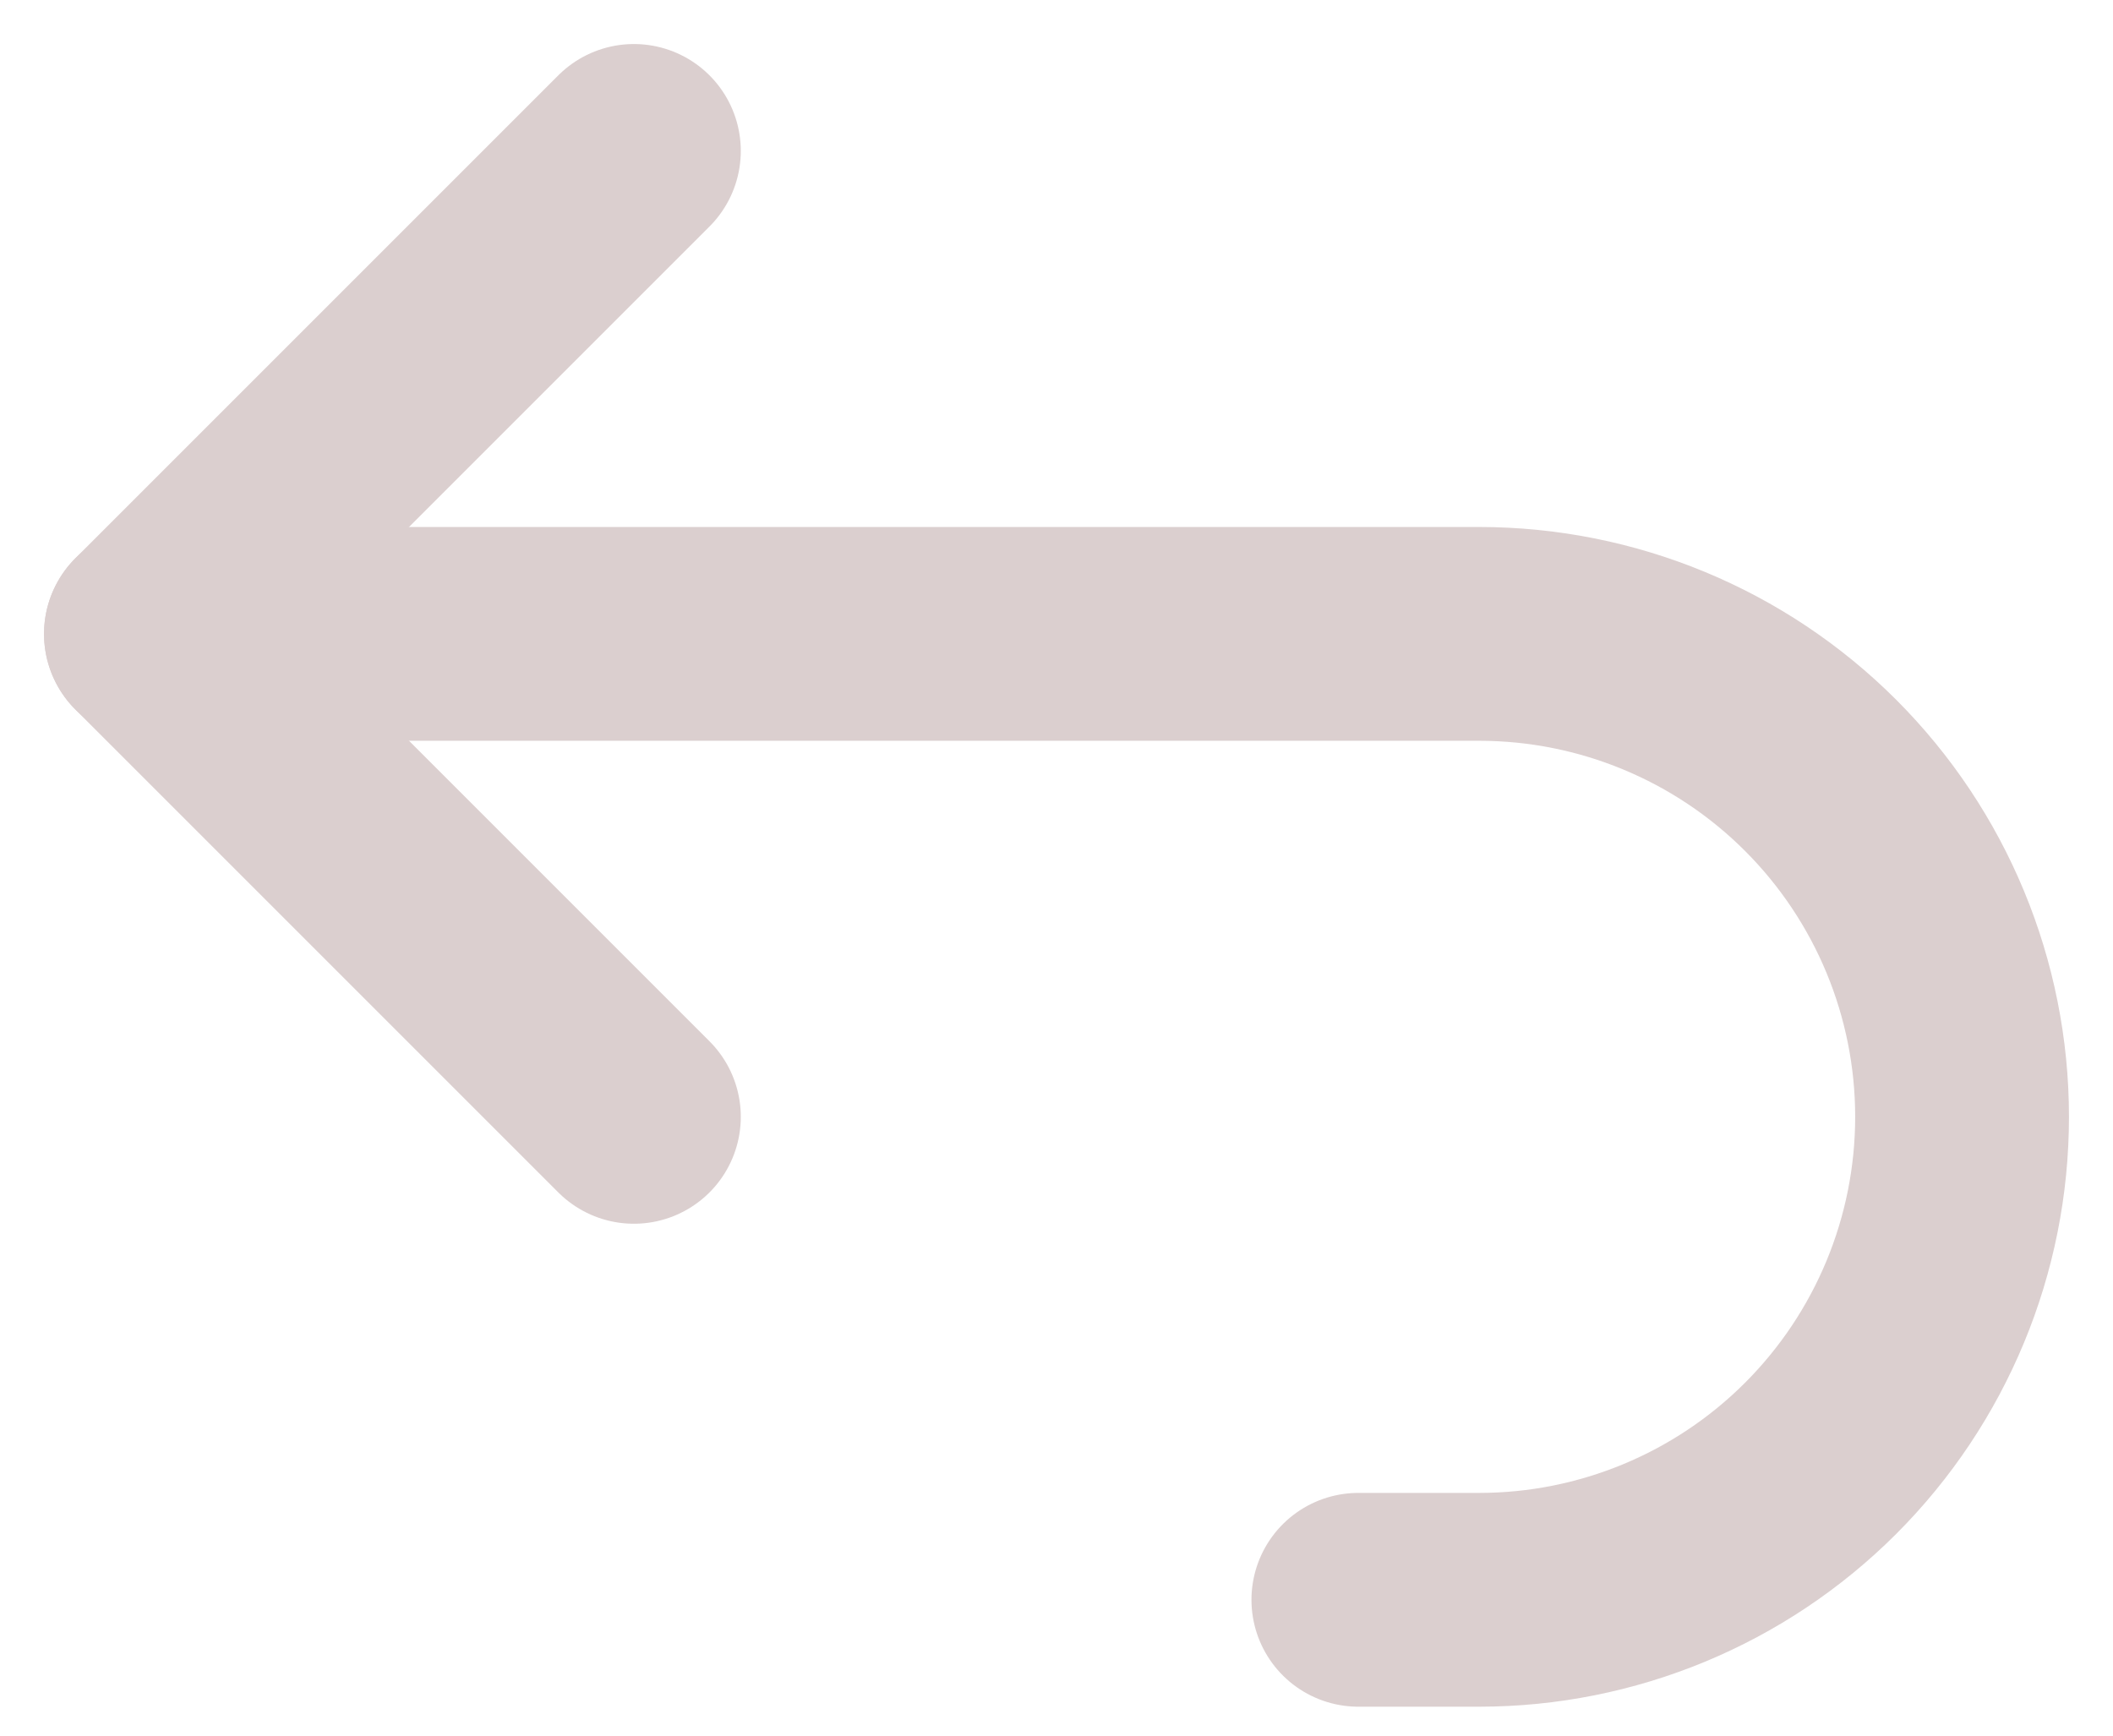 <svg width="28" height="23" viewBox="0 0 28 23" fill="none" xmlns="http://www.w3.org/2000/svg">
<path d="M8.4 14.8L2 8.4L8.4 2" stroke="#DBCFCF" stroke-width="2.833" stroke-linecap="round" stroke-linejoin="round"/>
<path d="M2 8.4H19.6C21.297 8.4 22.925 9.074 24.125 10.274C25.326 11.475 26 13.103 26 14.8C26 16.497 25.326 18.125 24.125 19.326C22.925 20.526 21.297 21.2 19.6 21.2H18" stroke="#DBCFCF" stroke-width="2.833" stroke-linecap="round" stroke-linejoin="round"/>
</svg>

